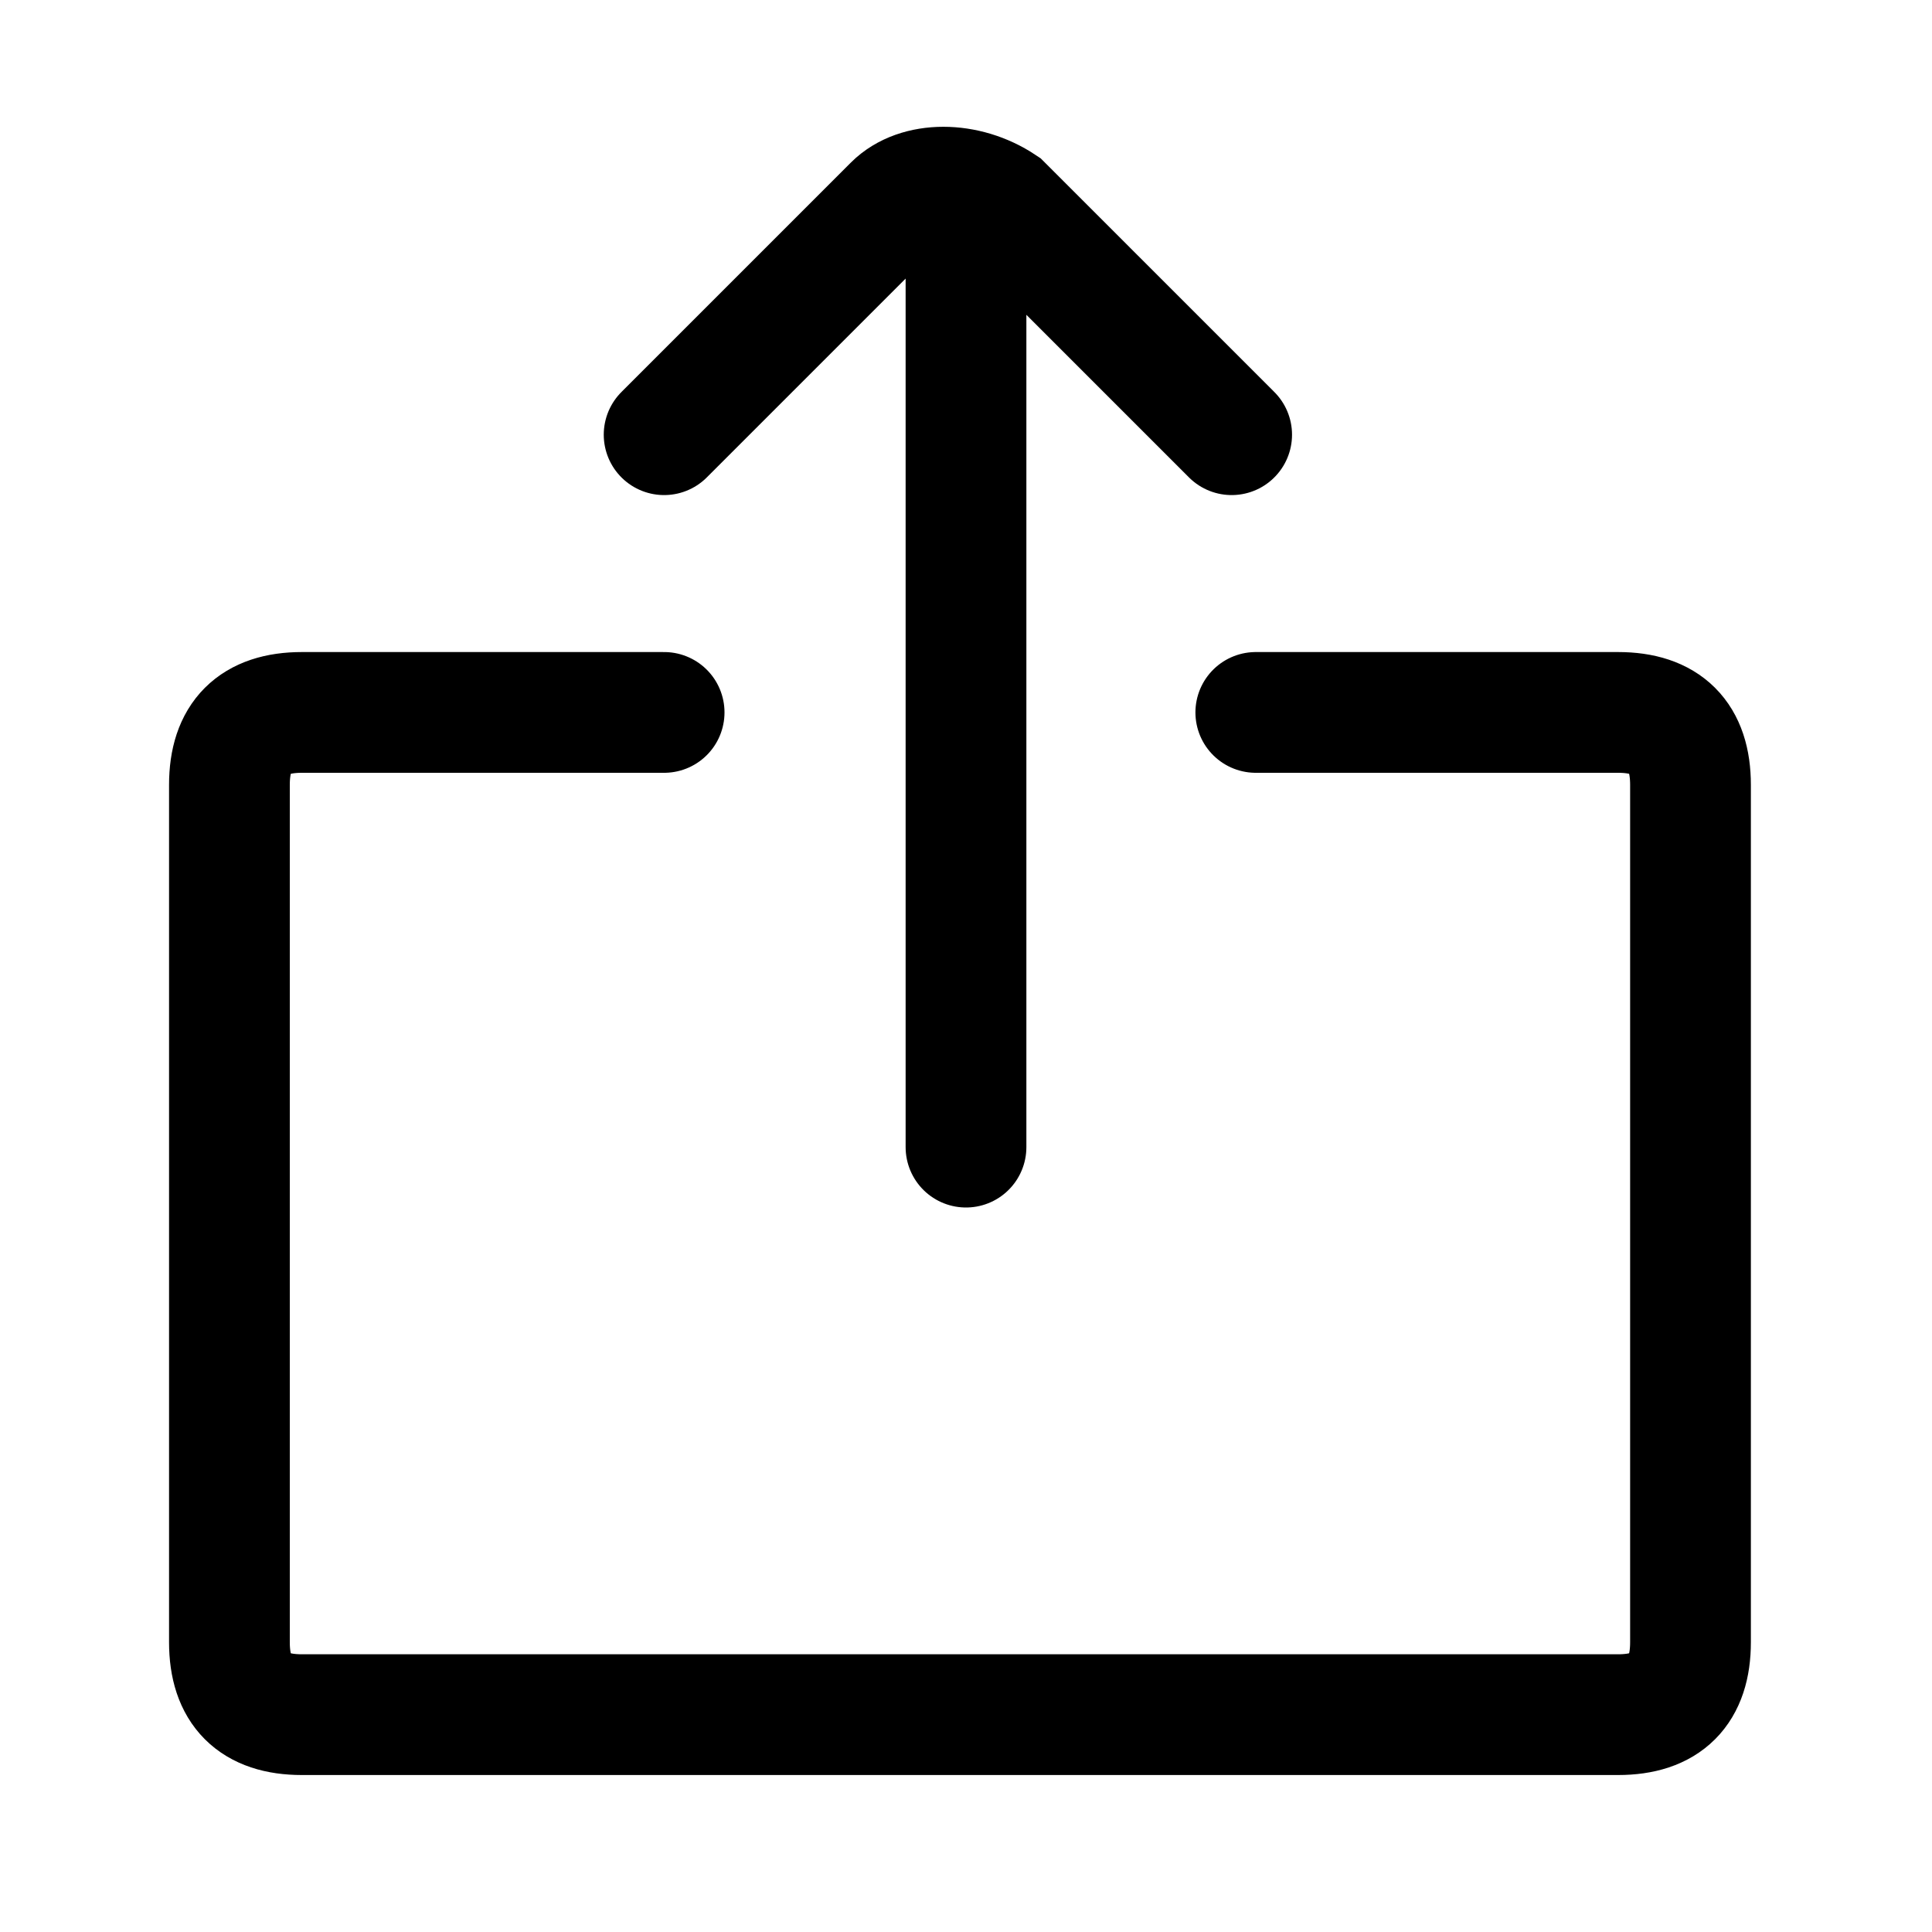 <?xml version="1.0" encoding="utf-8"?>
<!-- Generator: Adobe Illustrator 26.0.1, SVG Export Plug-In . SVG Version: 6.00 Build 0)  -->
<svg version="1.1" id="Слой_1" xmlns="http://www.w3.org/2000/svg" xmlns:xlink="http://www.w3.org/1999/xlink" x="0px" y="0px"
	 viewBox="0 0 16 16" style="enable-background:new 0 0 16 16;" xml:space="preserve">
<style type="text/css">
	.st0{fill:none;stroke:#000000;stroke-linecap:round;}
</style>
<path class="st0" d="M10.4,5.9h3c0.4,0,0.6,0.2,0.6,0.6v7.1c0,0.4-0.2,0.6-0.6,0.6H2.5c-0.4,0-0.6-0.2-0.6-0.6V6.5
	c0-0.4,0.2-0.6,0.6-0.6h3 M8,9.5V1.8 M5.5,3.6l1.9-1.9c0.2-0.2,0.6-0.2,0.9,0l1.9,1.9"/>
</svg>
